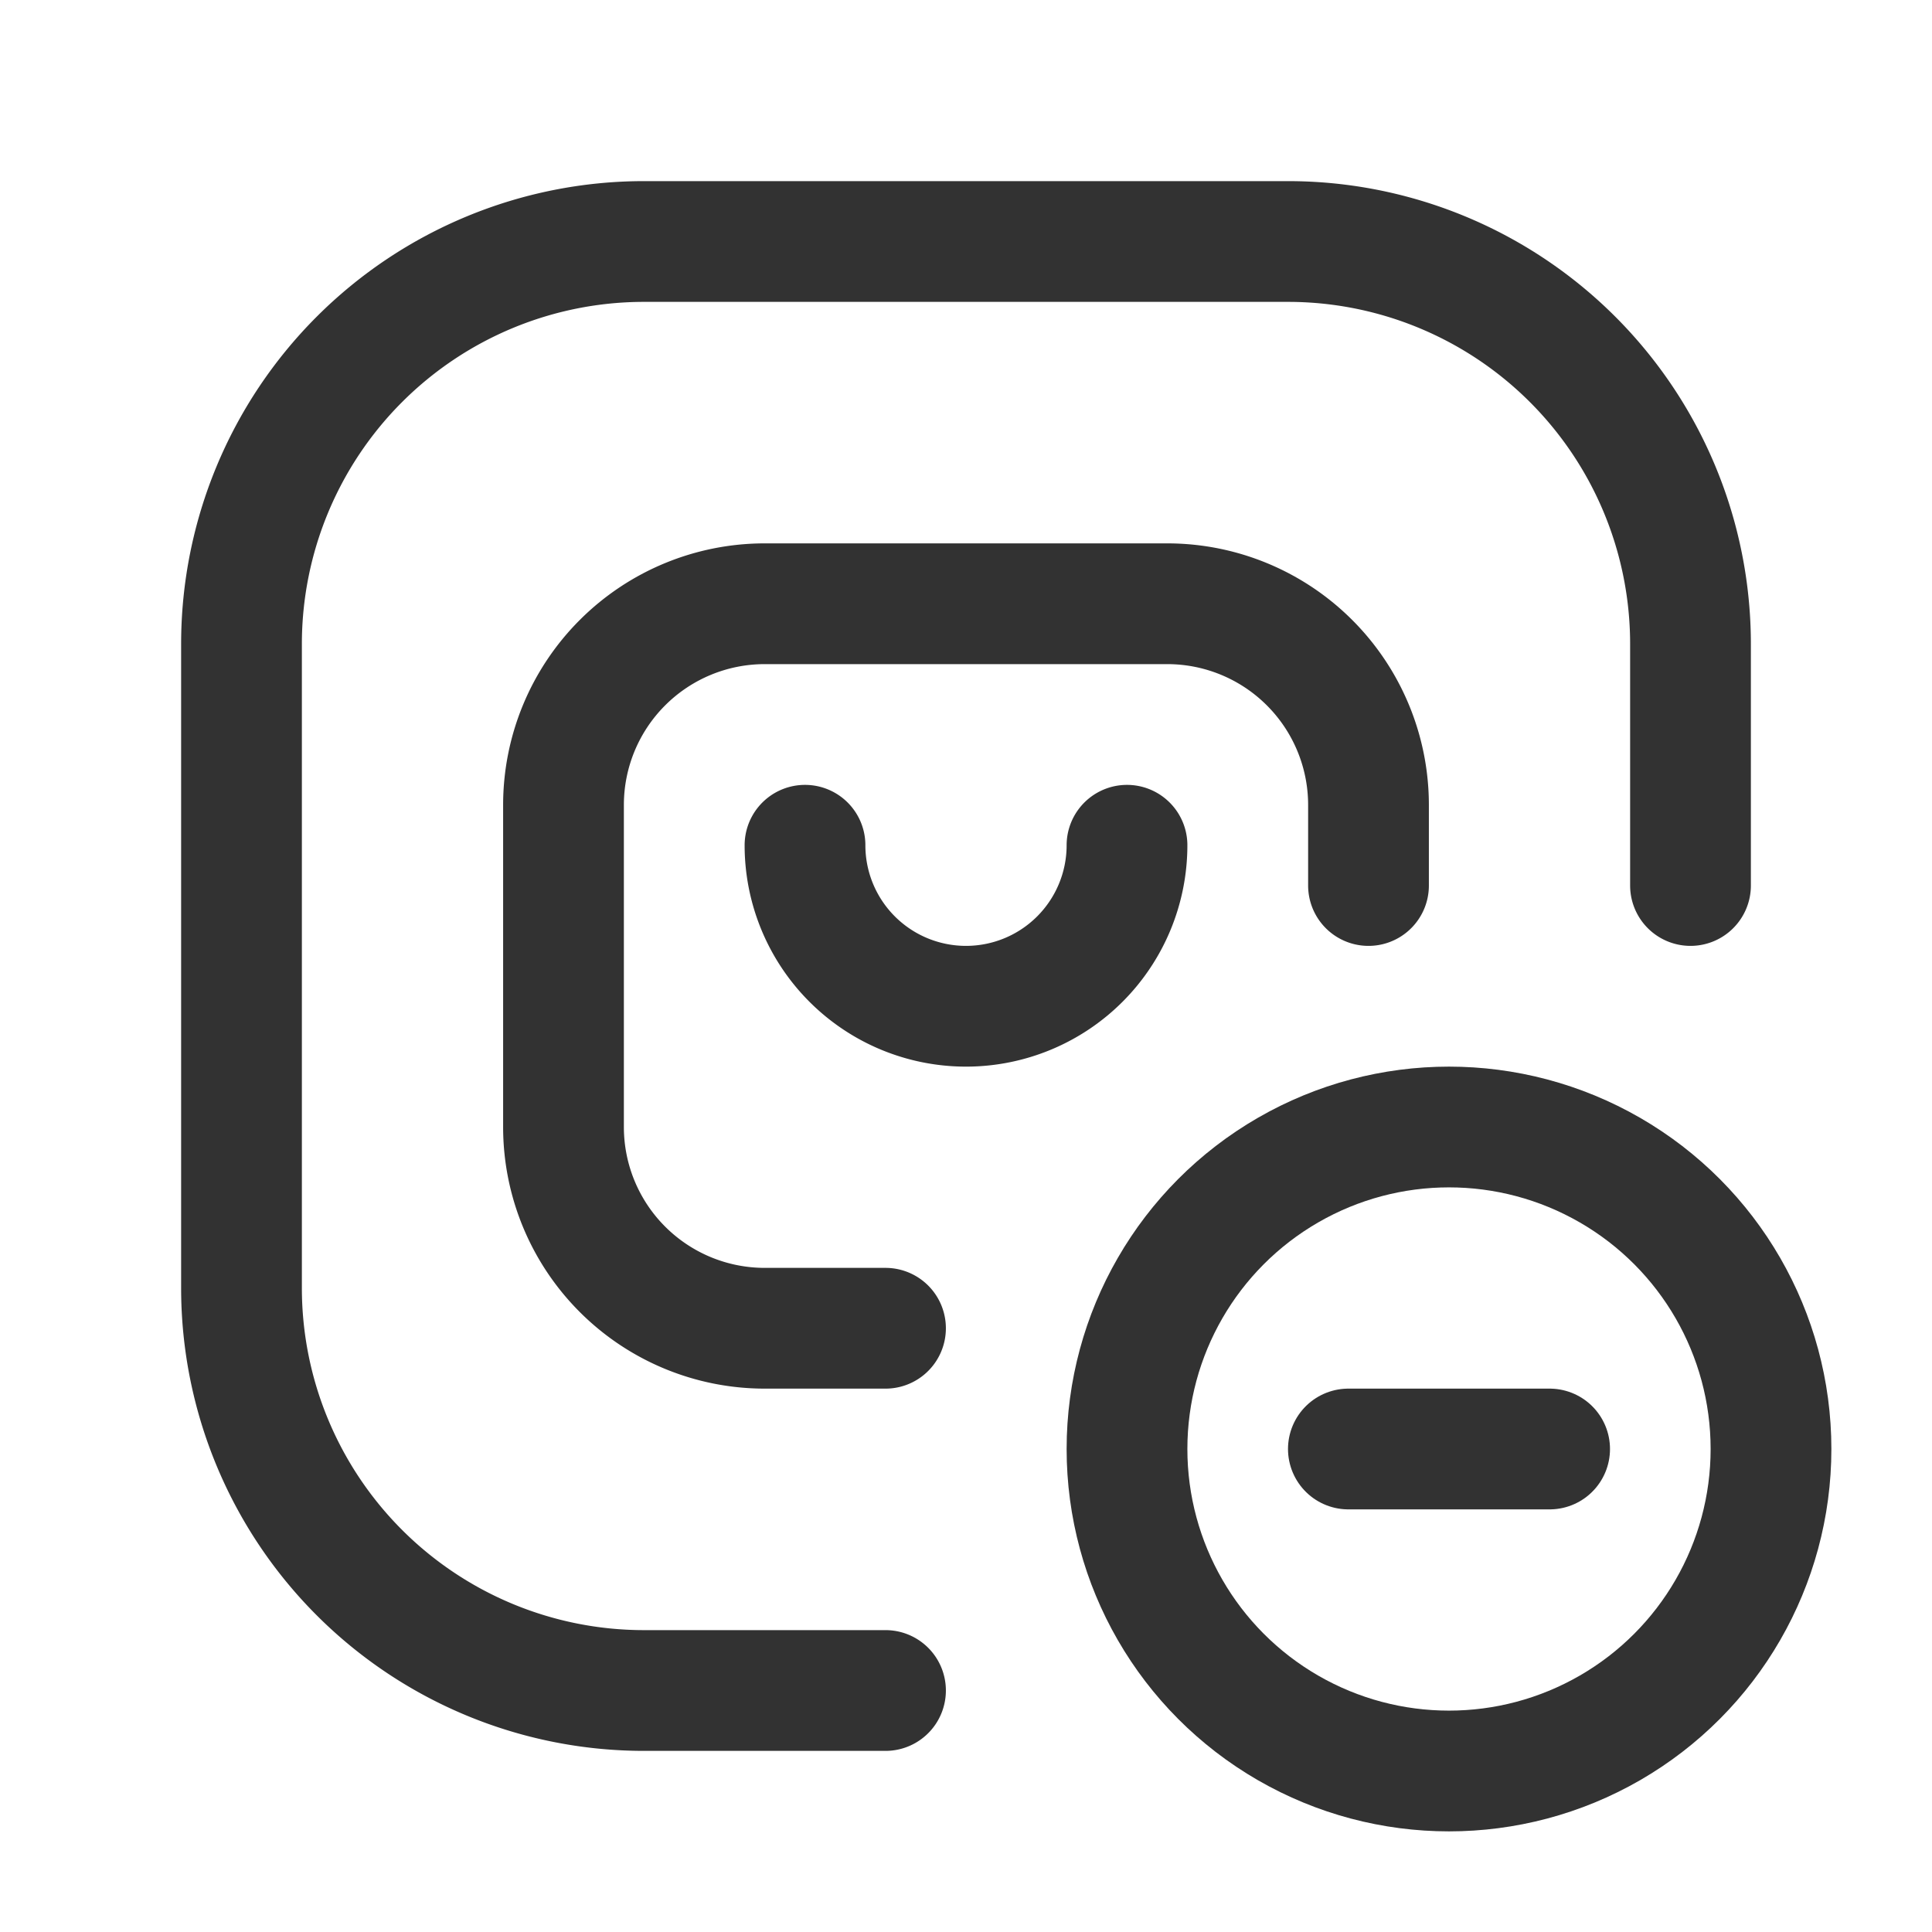 <svg id="Layer_3" data-name="Layer 3" xmlns="http://www.w3.org/2000/svg" viewBox="0 0 24 24"><rect width="24" height="24" fill="none"/><path d="M11,21H8a5,5,0,0,1-5-5V8A5,5,0,0,1,8,3h8a5,5,0,0,1,5,5v3" fill="none" stroke="#323232" stroke-linecap="round" stroke-linejoin="round" stroke-width="1.5"/><path d="M10,10.5a2,2,0,0,0,4,0" fill="none" stroke="#323232" stroke-linecap="round" stroke-linejoin="round" stroke-width="1.5"/><path d="M11,16.5H9.5A2.5,2.5,0,0,1,7,14V10A2.5,2.5,0,0,1,9.5,7.5h5A2.5,2.5,0,0,1,17,10v1" fill="none" stroke="#323232" stroke-linecap="round" stroke-linejoin="round" stroke-width="1.5"/><line x1="16.75" y1="18" x2="19.25" y2="18" fill="none" stroke="#323232" stroke-linecap="round" stroke-linejoin="round" stroke-width="1.5"/><circle cx="18" cy="18" r="4" fill="none" stroke="#323232" stroke-linecap="round" stroke-linejoin="round" stroke-width="1.5"/></svg>